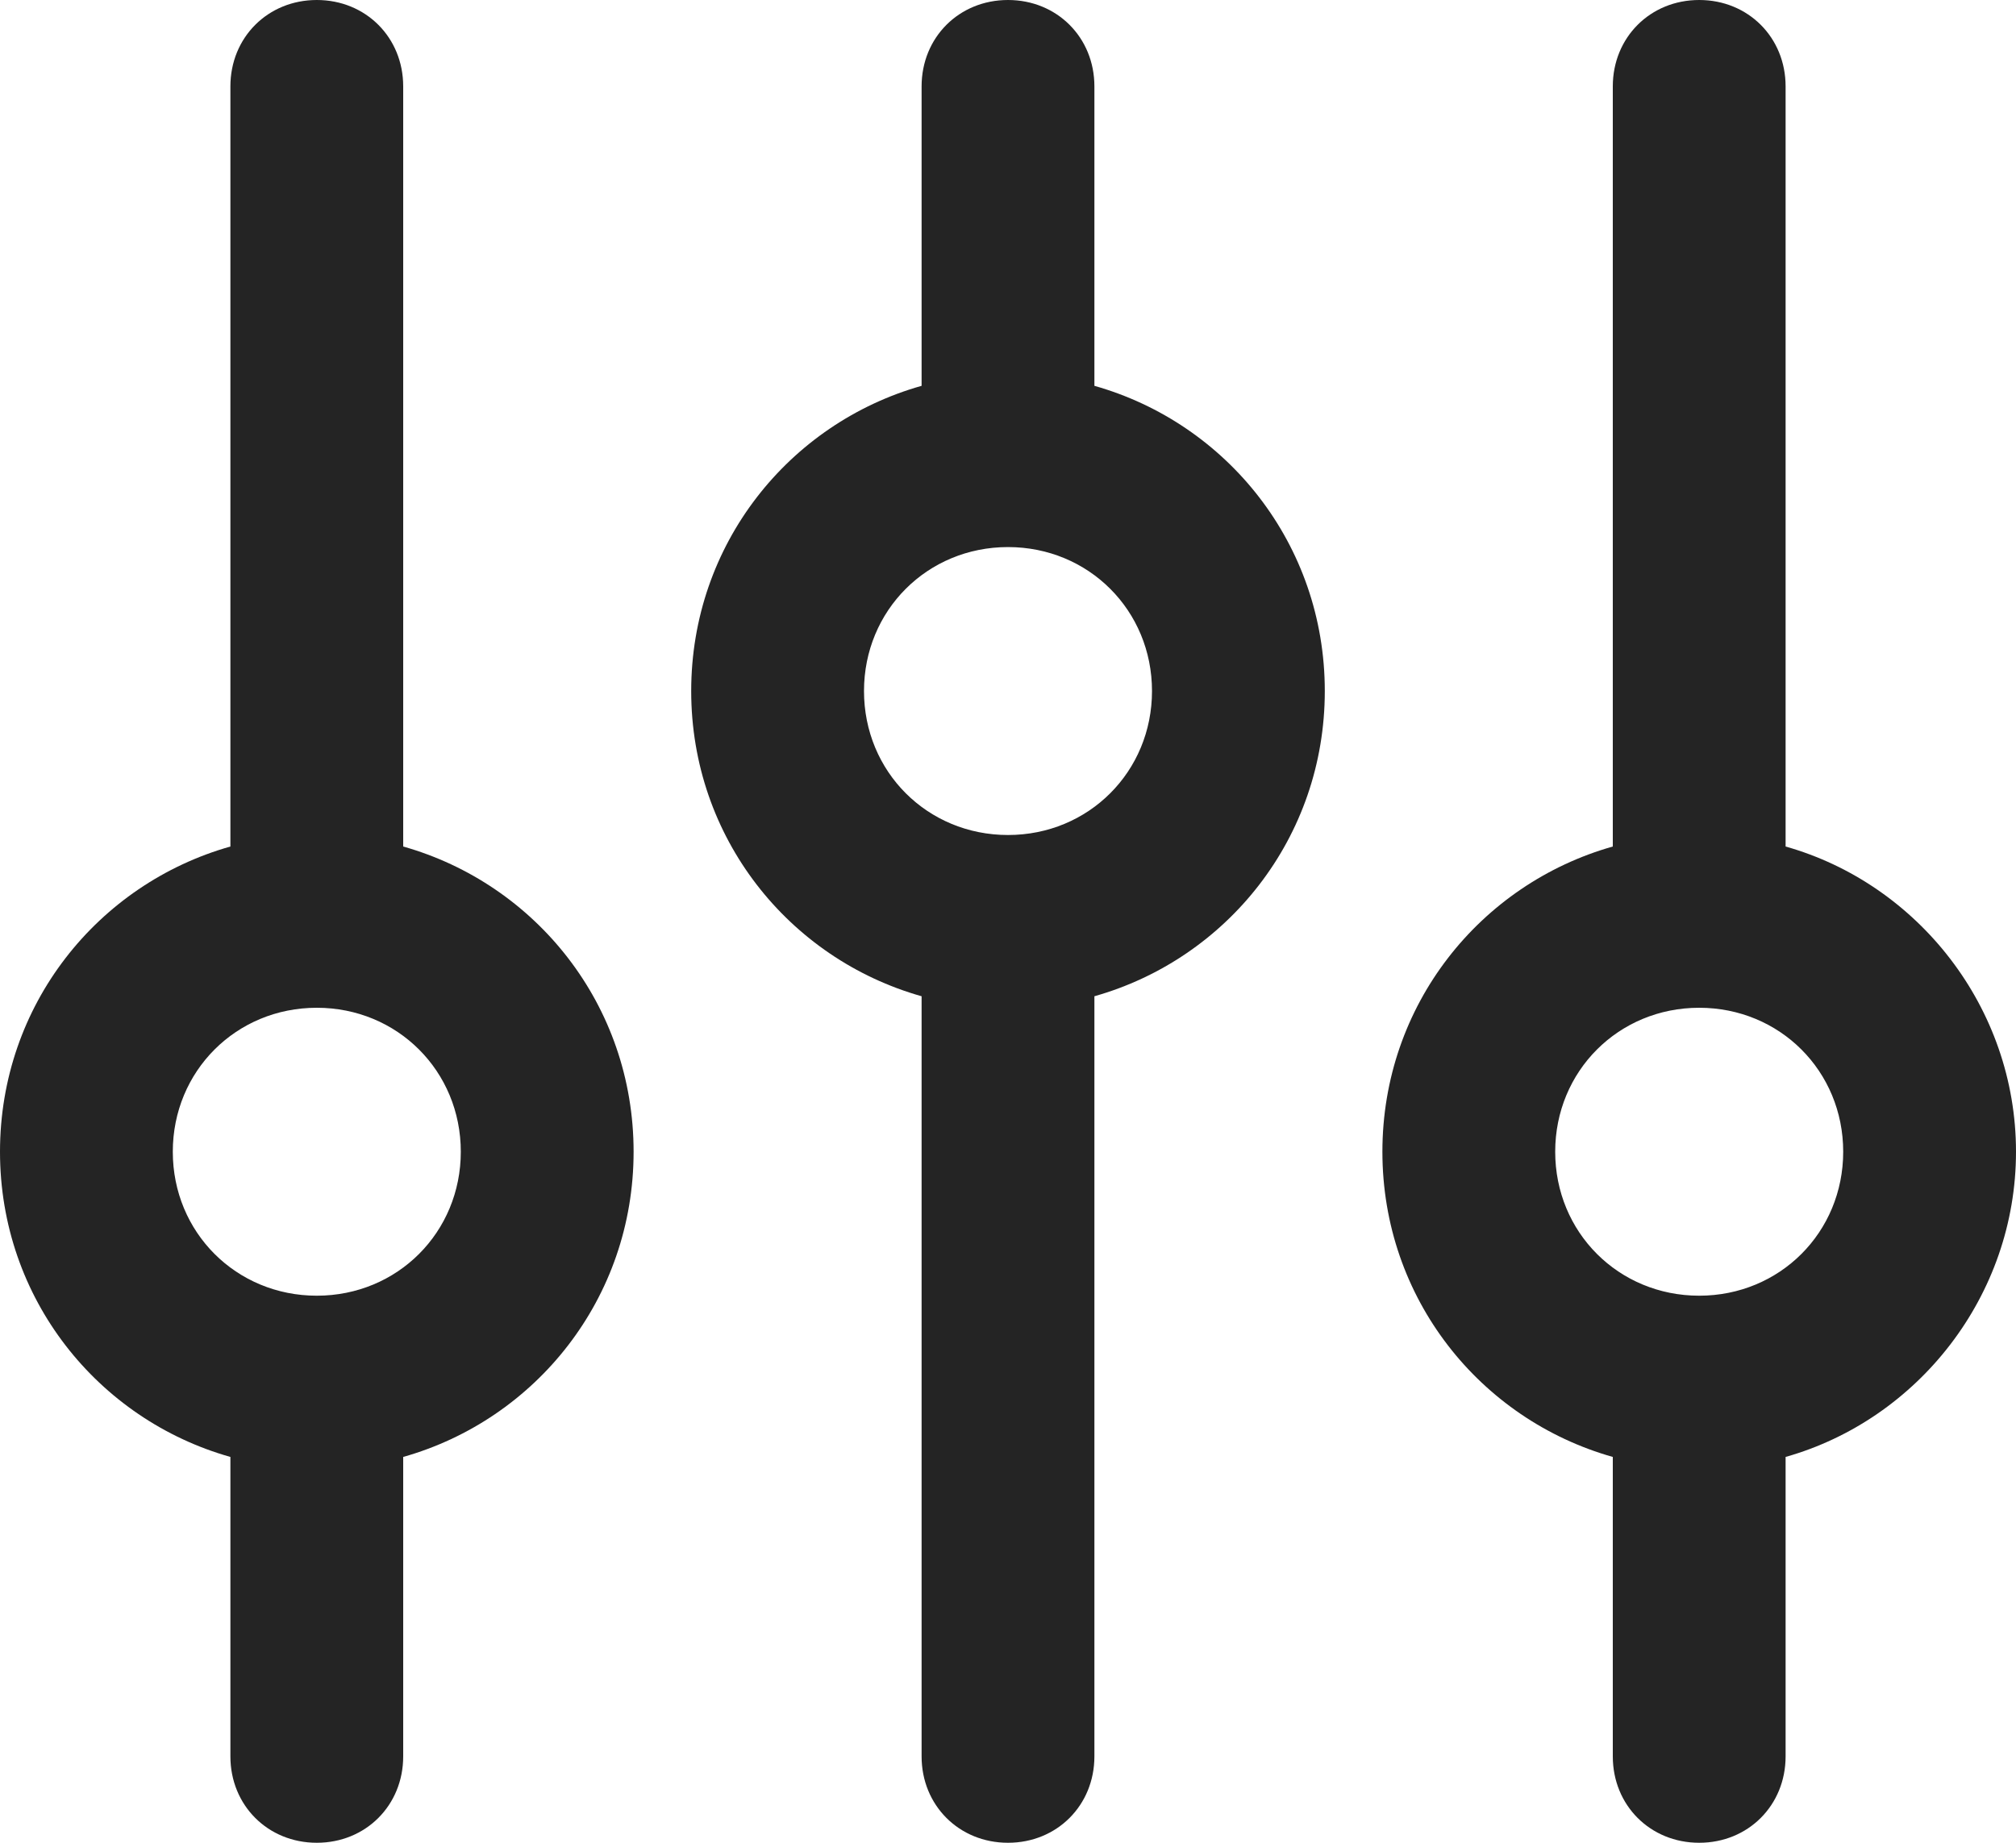 <svg width="70" height="64" viewBox="0 0 70 64" fill="none" xmlns="http://www.w3.org/2000/svg">
<path d="M35 0C33.3 0 32 1.3 32 3V13.4C27.4 14.7 24 18.9 24 24C24 29.1 27.4 33.3 32 34.6V61C32 62.7 33.3 64 35 64C36.7 64 38 62.7 38 61V34.6C42.6 33.3 46 29.1 46 24C46 18.9 42.6 14.7 38 13.4V3C38 1.3 36.7 0 35 0ZM40 24C40 26.8 37.8 29 35 29C32.2 29 30 26.8 30 24C30 21.2 32.2 19 35 19C37.8 19 40 21.2 40 24Z" fill="#242424"/>
<path d="M70 40C70 35 66.6 30.7 62 29.4V3C62 1.3 60.7 0 59 0C57.3 0 56 1.3 56 3V29.4C51.4 30.7 48 34.9 48 40C48 45.1 51.4 49.3 56 50.6V61C56 62.7 57.3 64 59 64C60.7 64 62 62.7 62 61V50.6C66.6 49.3 70 45 70 40ZM59 45C56.2 45 54 42.8 54 40C54 37.2 56.2 35 59 35C61.8 35 64 37.2 64 40C64 42.8 61.8 45 59 45Z" fill="#242424"/>
<path d="M8 50.6V61C8 62.7 9.3 64 11 64C12.7 64 14 62.7 14 61V50.6C18.6 49.3 22 45.1 22 40C22 34.9 18.6 30.7 14 29.4V3C14 1.3 12.7 0 11 0C9.3 0 8 1.3 8 3V29.4C3.4 30.7 0 34.9 0 40C0 45.1 3.4 49.3 8 50.6ZM11 35C13.8 35 16 37.2 16 40C16 42.8 13.8 45 11 45C8.2 45 6 42.8 6 40C6 37.2 8.2 35 11 35Z" fill="#242424"/>
</svg>

